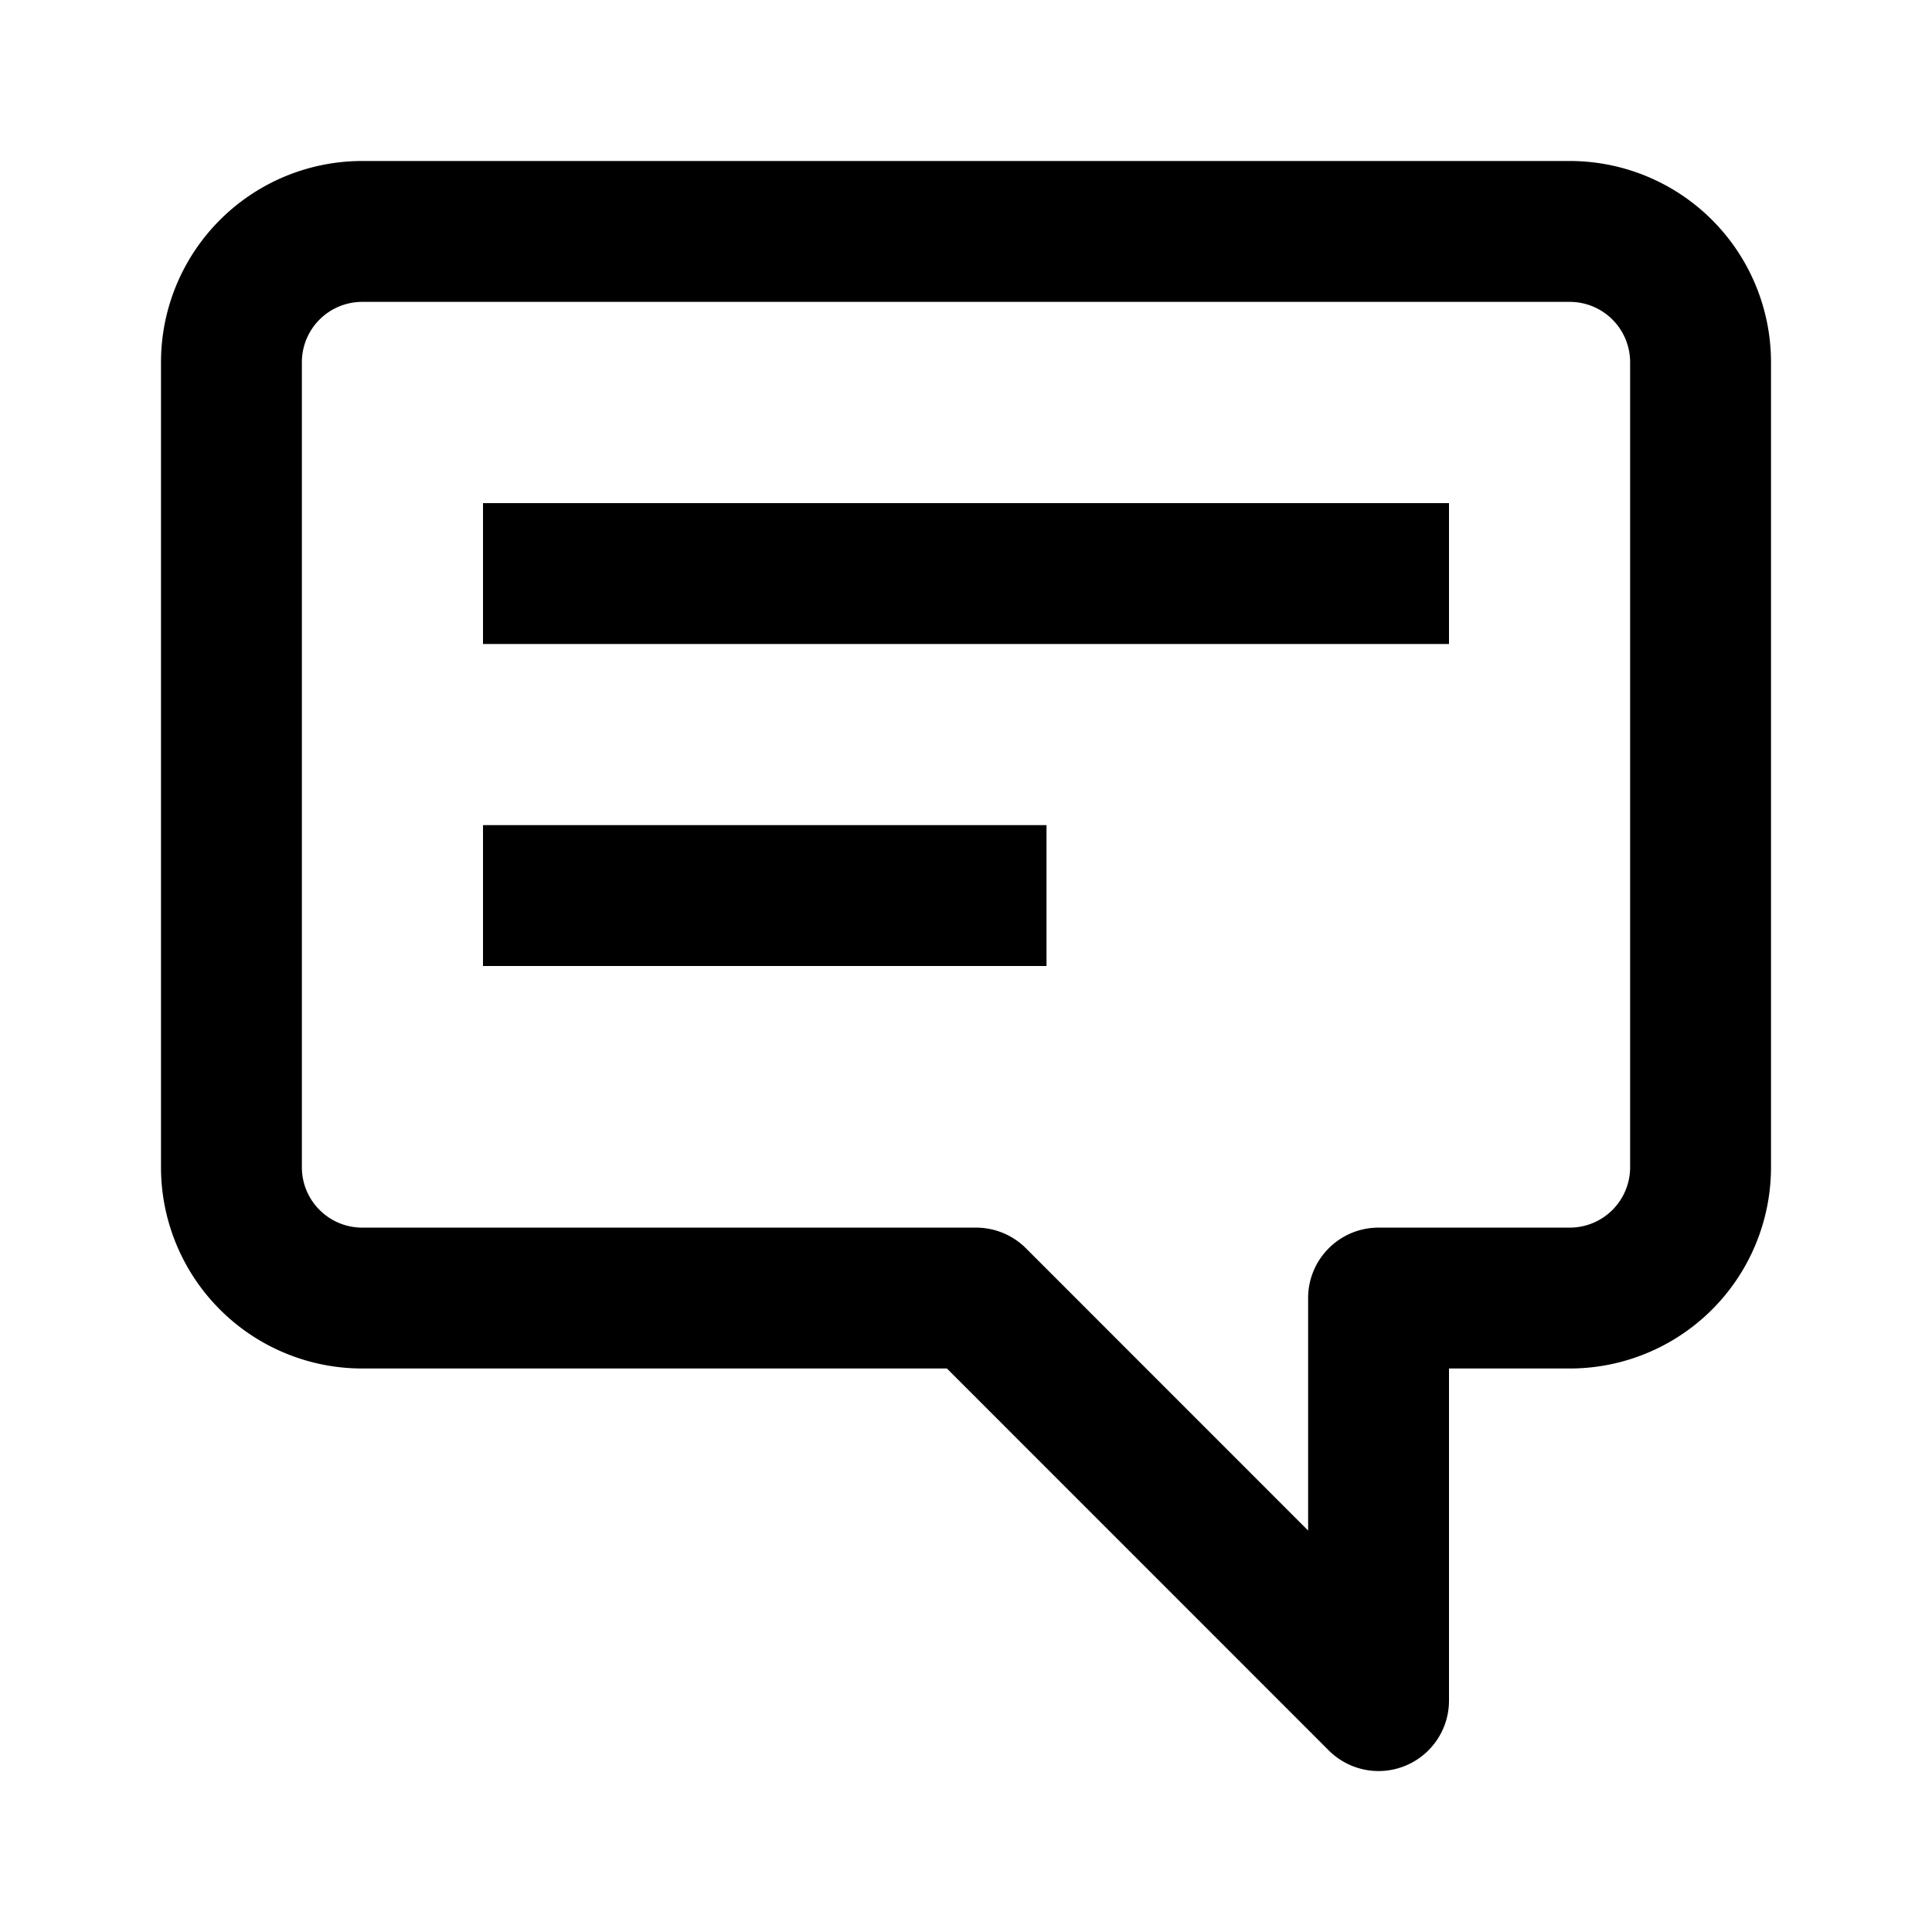 <!-- This Source Code Form is subject to the terms of the Mozilla Public
- License, v. 2.0. If a copy of the MPL was not distributed with this
- file, You can obtain one at http://mozilla.org/MPL/2.0/. --><svg width="24" height="24" fill="none" xmlns="http://www.w3.org/2000/svg">
    <path d="M18 8H6V6.25h12V8zM6 12h7v-1.75H6V12z" fill="#000" />
    <path fill-rule="evenodd" clip-rule="evenodd" d="M2 4.5A2.5 2.5 0 0 1 4.5 2h15A2.5 2.5 0 0 1 22 4.5v10a2.5 2.5 0 0 1-2.5 2.5H18v4.125a.875.875 0 0 1-1.494.619L11.763 17H4.5A2.5 2.5 0 0 1 2 14.5v-10zm2.5-.75a.75.75 0 0 0-.75.75v10c0 .414.336.75.75.75h7.625c.232 0 .455.092.619.256l3.506 3.507v-2.888c0-.483.392-.875.875-.875H19.5a.75.75 0 0 0 .75-.75v-10a.75.75 0 0 0-.75-.75h-15z" fill="#000" />
</svg>
